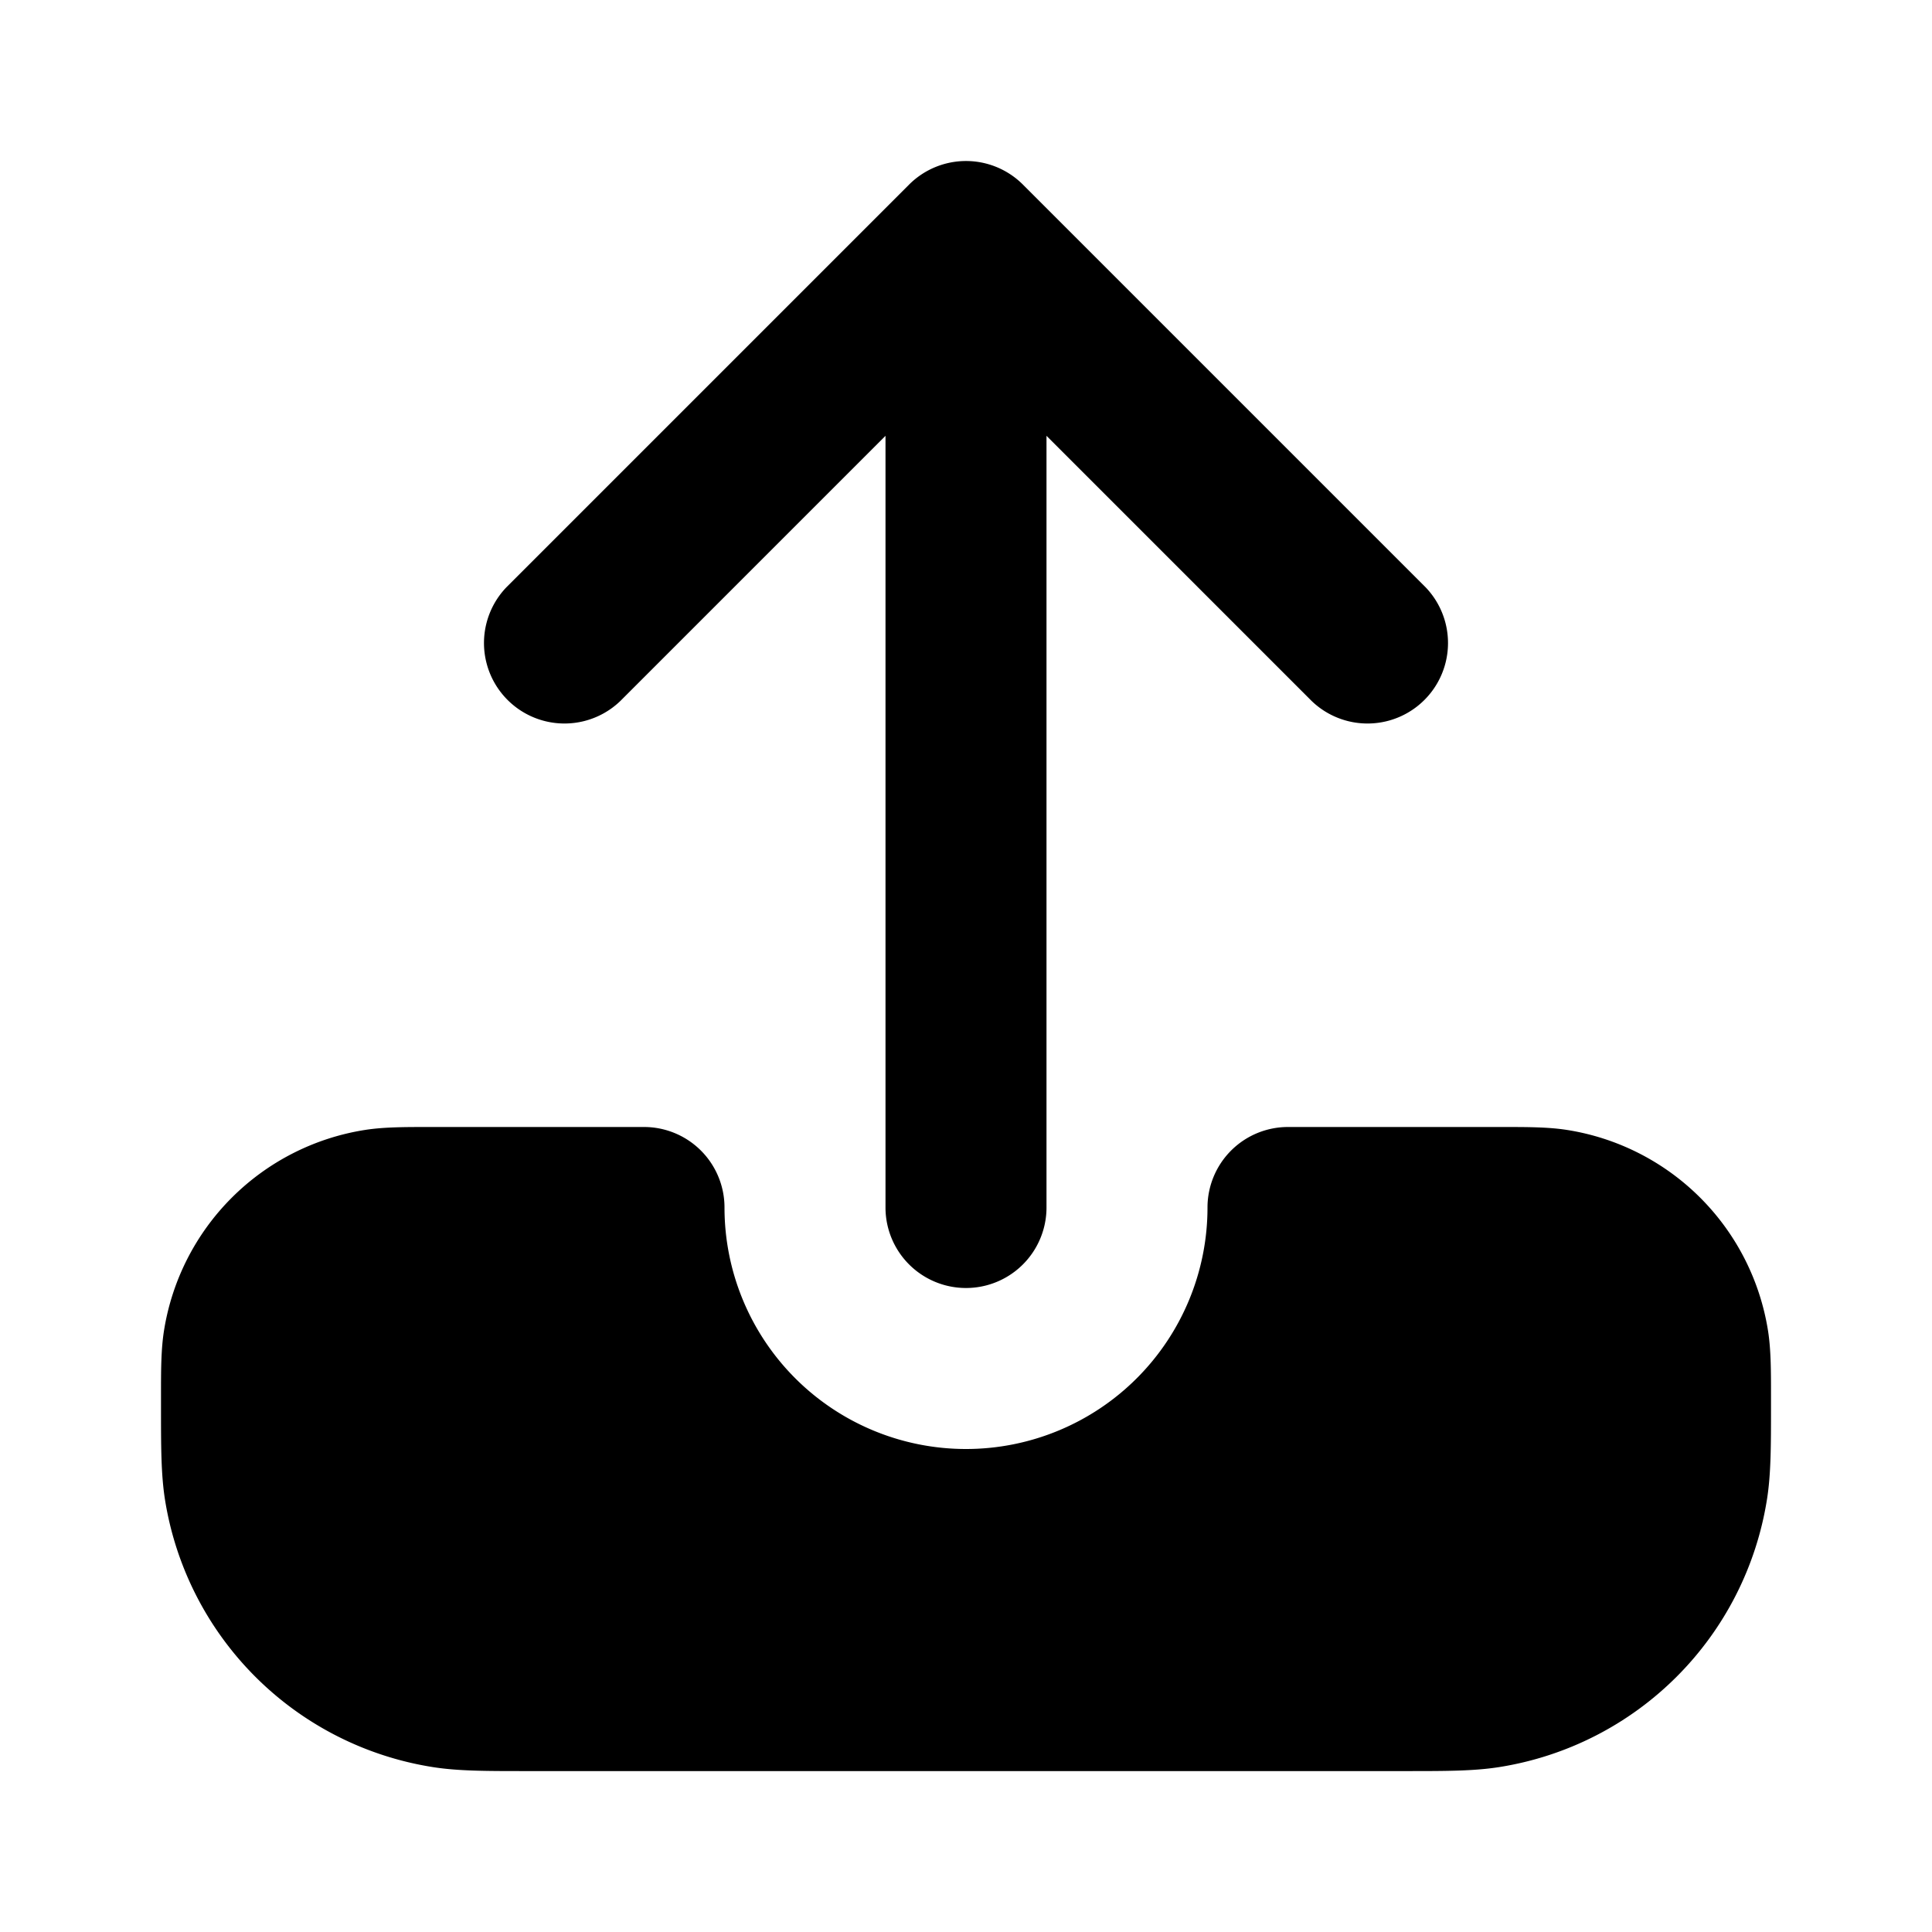 <svg fill="none" xmlns="http://www.w3.org/2000/svg" viewBox="0 0 24 24"><path d="M11.293 2.293a1 1 0 0 1 1.414 0l5 5a1 1 0 0 1-1.414 1.414L13 5.414V15a1 1 0 1 1-2 0V5.414L7.707 8.707a1 1 0 0 1-1.414-1.414l5-5Z" fill="currentColor"/><path d="M8 14a1 1 0 0 1 1 1 3 3 0 1 0 6 0 1 1 0 0 1 1-1h2.667c.305 0 .567 0 .802.037a3 3 0 0 1 2.494 2.494c.037.235.037.497.037.802v.15c0 .477 0 .83-.05 1.143a4 4 0 0 1-3.324 3.325c-.313.05-.667.05-1.143.05H6.517c-.477 0-.83 0-1.143-.05a4 4 0 0 1-3.325-3.325C2 18.313 2 17.959 2 17.483v-.15c0-.305 0-.567.037-.802a3 3 0 0 1 2.494-2.494C4.766 14 5.028 14 5.333 14H8Z" fill="currentColor"/></svg>